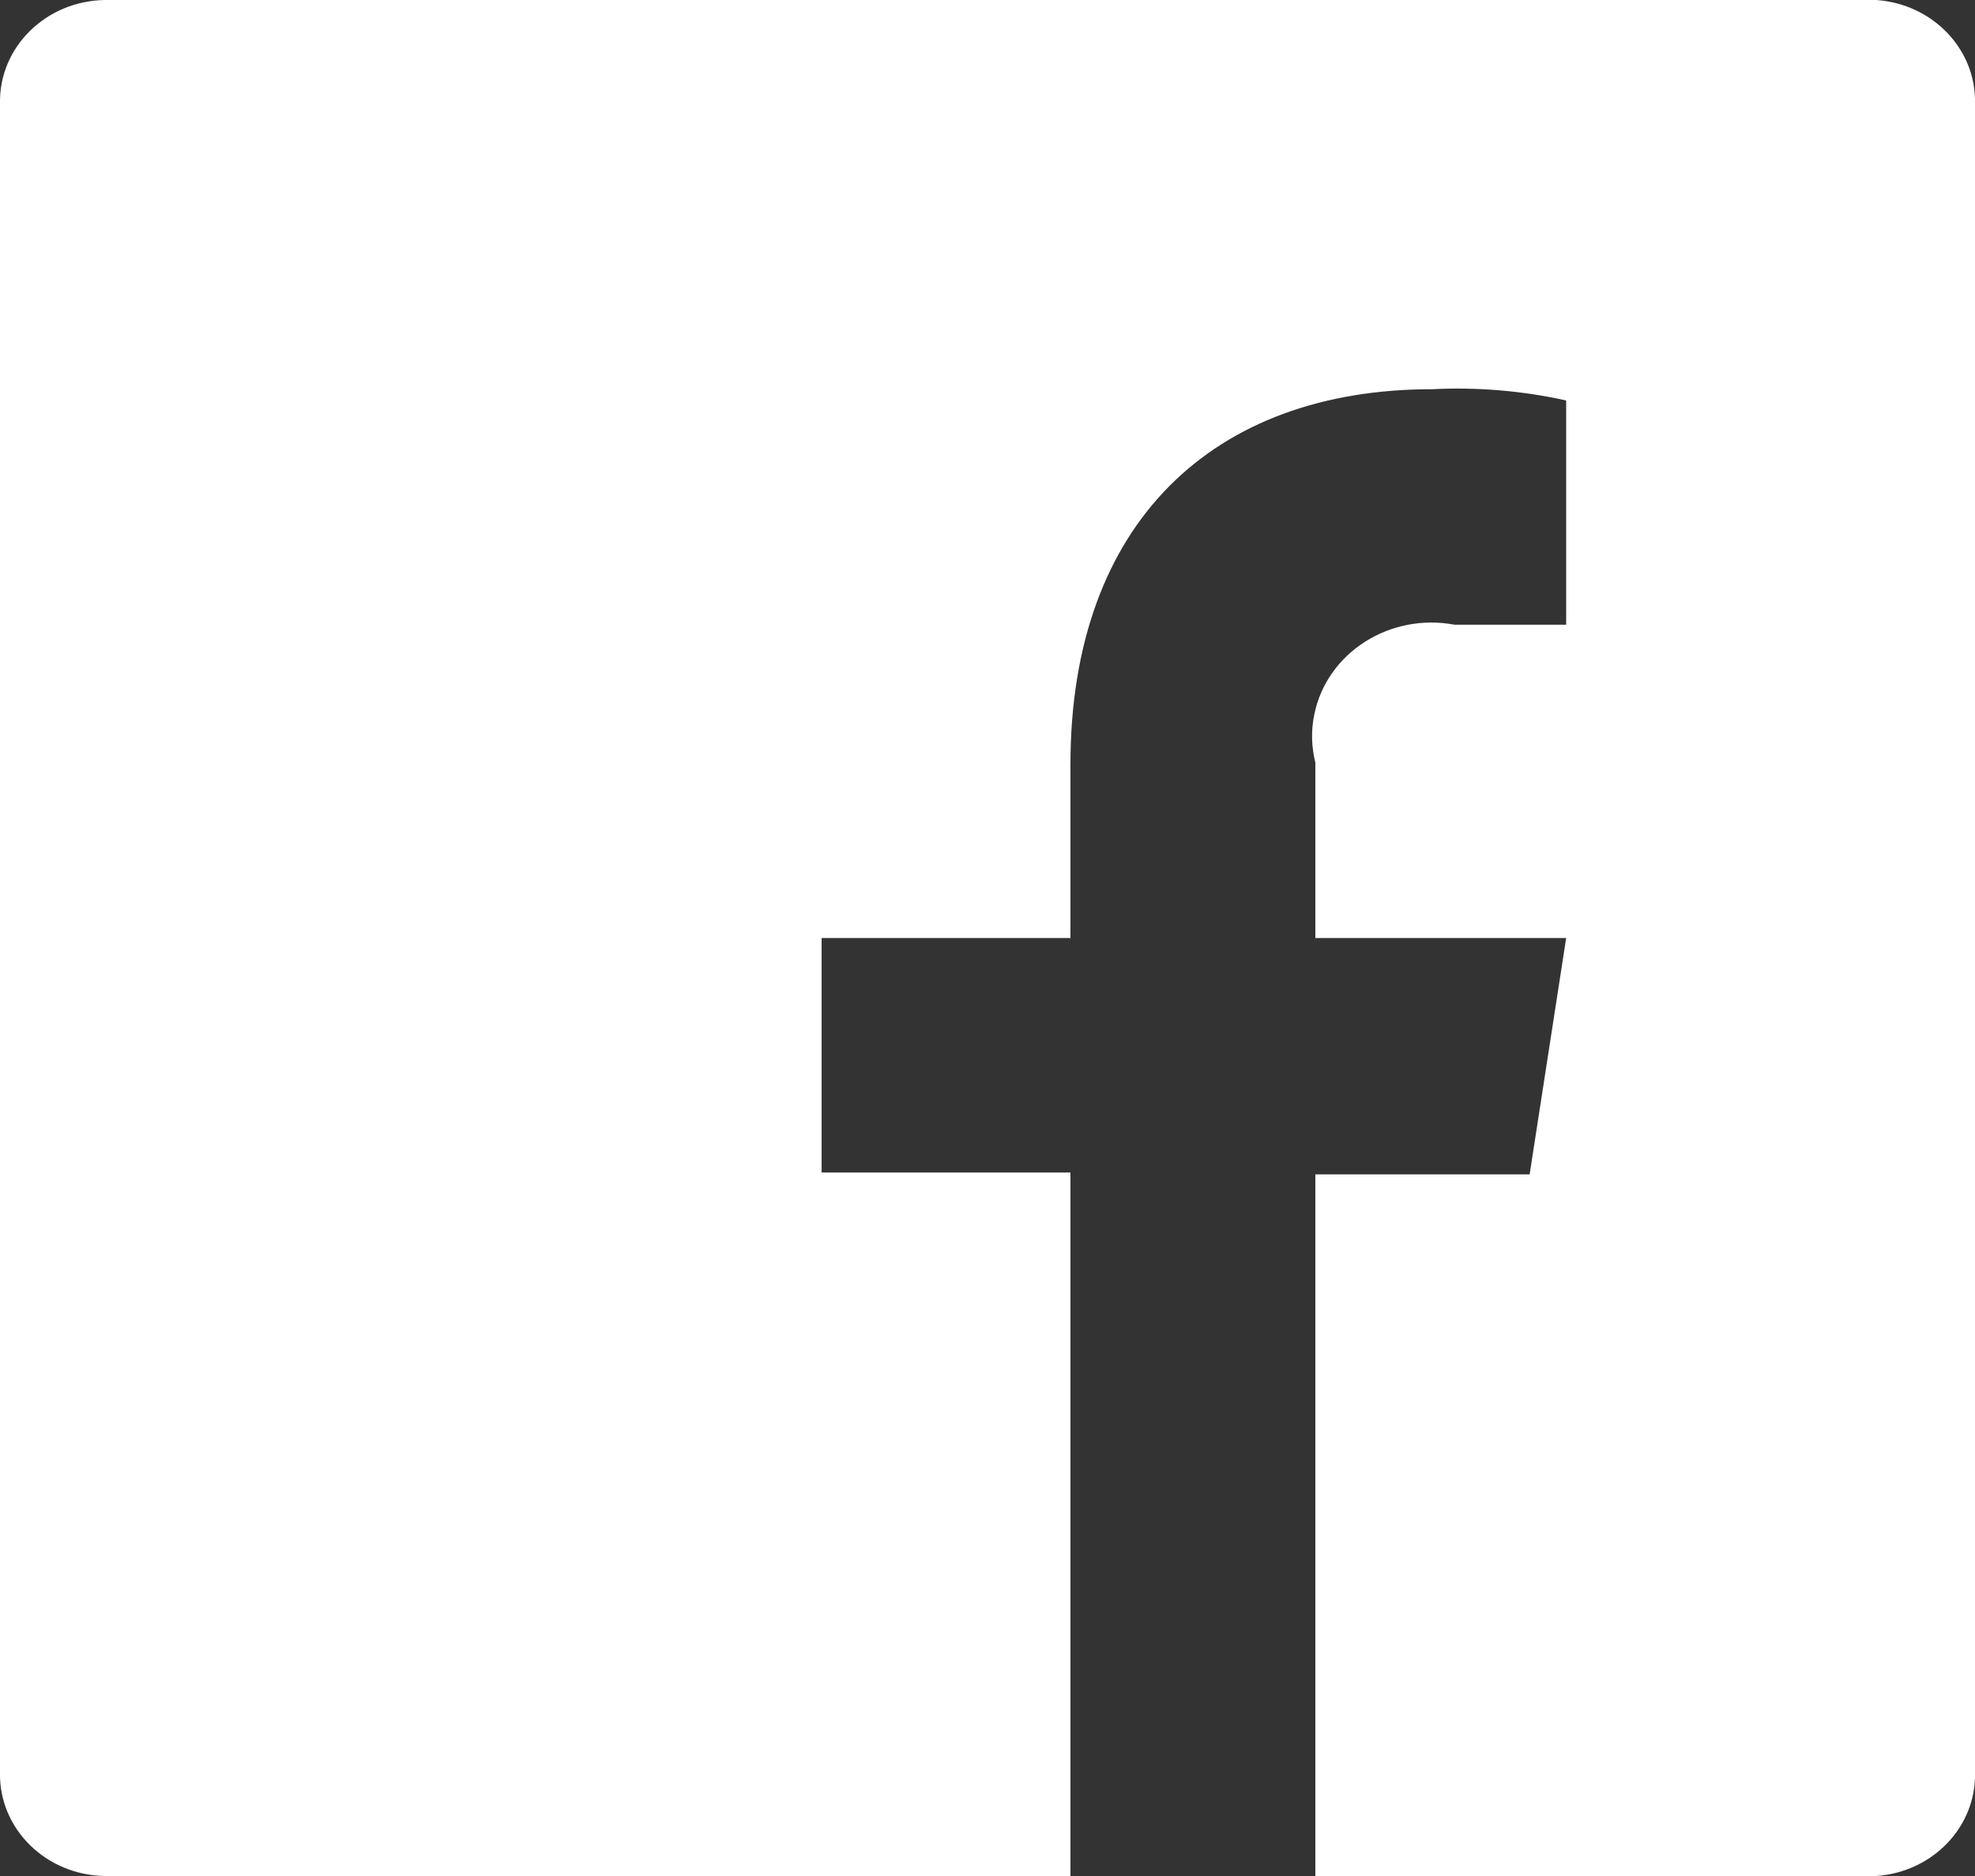 <?xml version="1.0" encoding="UTF-8"?>
<svg width="20px" height="19px" viewBox="0 0 20 19" version="1.1" xmlns="http://www.w3.org/2000/svg" xmlns:xlink="http://www.w3.org/1999/xlink">
    <rect x="0" y="0" width="20" height="19" fill="#333333" stroke="none"/>
    <!-- Generator: Sketch 53.2 (72643) - https://sketchapp.com -->
    <title>icon-facebook-white</title>
    <desc>Created with Sketch.</desc>
    <g id="Symbols" stroke="none" stroke-width="1" fill="none" fill-rule="evenodd">
        <g id="footer/mobile" transform="translate(-16, -1140)" fill="#FFFFFF">
            <g id="Contact-us">
                <g transform="translate(16, 1055)">
                    <g id="social-icons" transform="translate(0, 85)">
                        <g id="icon-facebook-white">
                            <path d="M19,0 L1.06,0 C0.464,0.01 -0.01,0.478 0,1.045 L0,17.955 C-0.01,18.521 0.463,18.99 1.06,19 L10.84,19 L10.84,11.875 L8.32,11.875 L8.32,9.5 L10.84,9.5 L10.84,7.742 C10.84,5.292 12.29,3.942 14.5,3.942 C14.957,3.919 15.415,3.957 15.86,4.056 L15.86,6.327 L14.73,6.327 C14.074,6.204 13.438,6.61 13.31,7.233 C13.275,7.396 13.28,7.563 13.32,7.723 L13.32,9.5 L15.86,9.5 L15.49,11.894 L13.32,11.894 L13.32,19 L19,19 C19.573,18.96 20.012,18.501 20,17.955 L20,1.045 C20.012,0.5 19.573,0.04 19,0" id="Path"></path>
                        </g>
                    </g>
                </g>
            </g>
        </g>
    </g>
</svg>